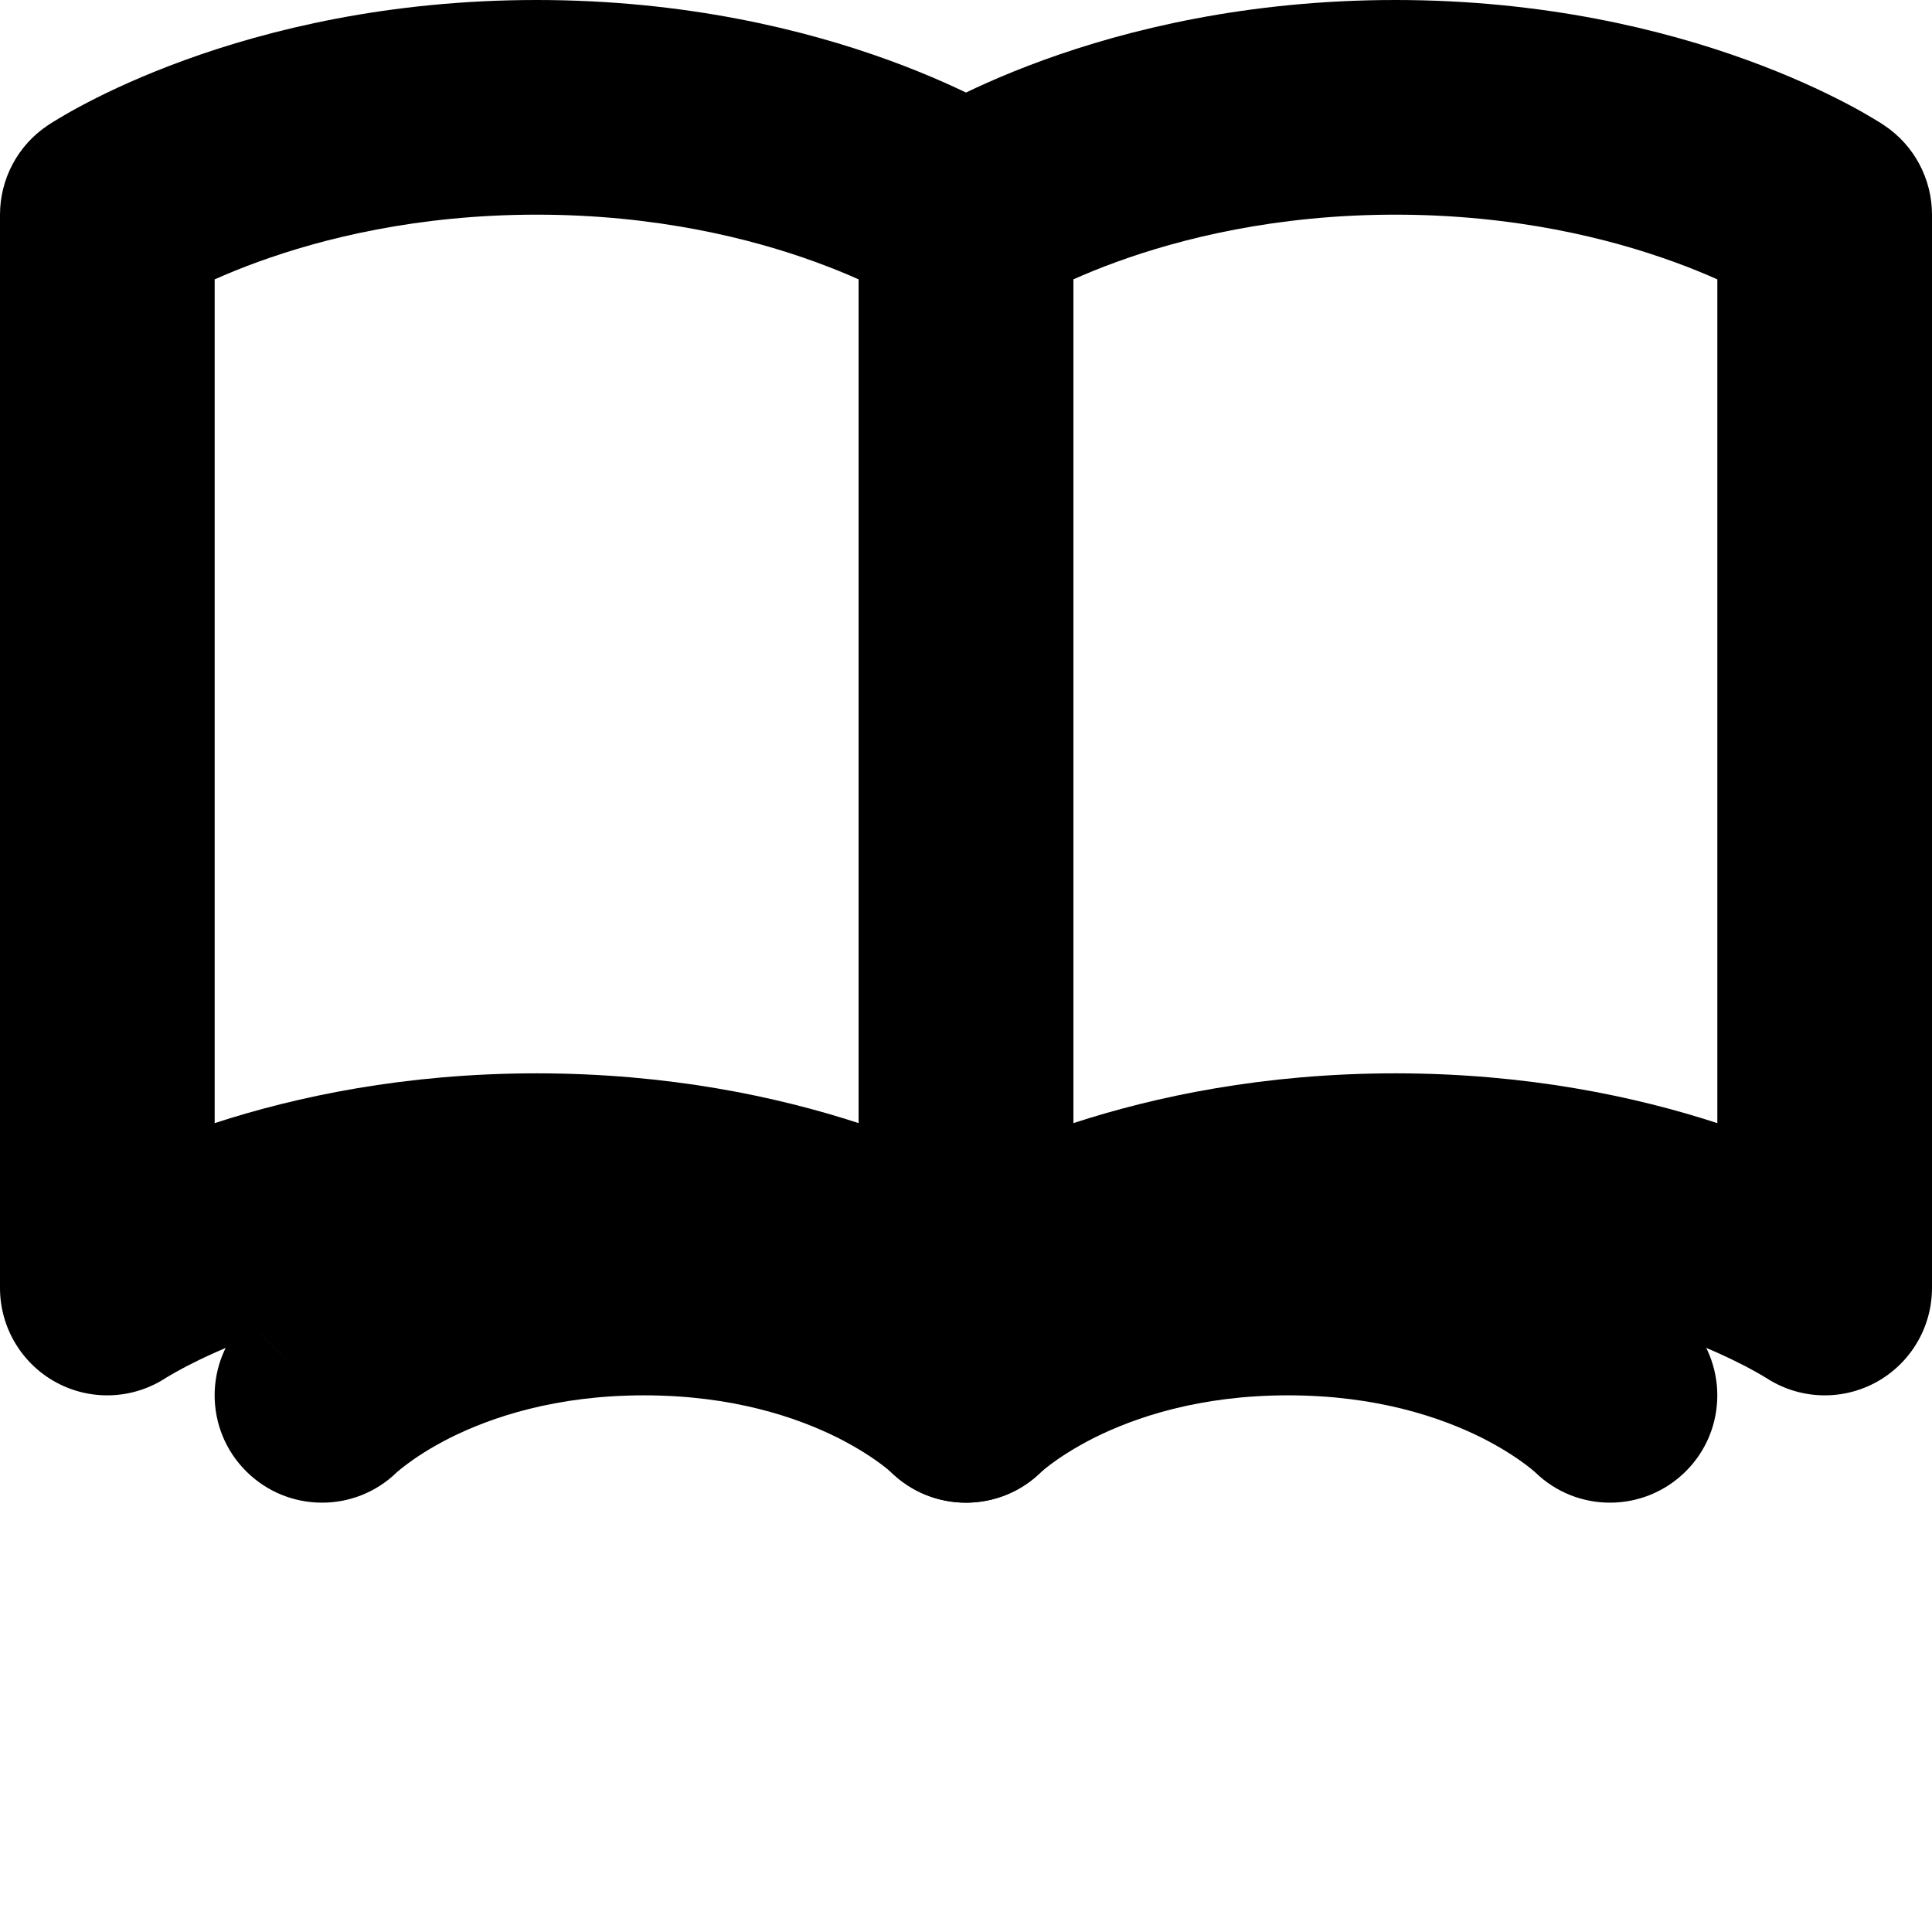 <svg width="18" height="18" viewBox="0 0 18 18" fill="none" xmlns="http://www.w3.org/2000/svg">
<path fillRule="evenodd" clipRule="evenodd" d="M2 2.603V10.464C2.757 10.217 3.773 10 5 10C6.227 10 7.243 10.217 8 10.464V2.603C7.886 2.552 7.75 2.496 7.596 2.44C7 2.223 6.115 2 5 2C3.885 2 3.001 2.223 2.404 2.44C2.25 2.496 2.114 2.552 2 2.603ZM9 2L9.555 1.168C9.833 1.353 10 1.666 10 2V12C10 12.369 9.797 12.708 9.472 12.882C9.149 13.055 8.757 13.037 8.451 12.835L8.449 12.835C8.45 12.835 8.45 12.835 8.451 12.835C8.449 12.834 8.447 12.833 8.445 12.832L9 12C8.445 12.832 8.445 12.832 8.445 12.832L8.448 12.834L8.449 12.835C8.445 12.832 8.434 12.825 8.419 12.816C8.388 12.798 8.336 12.768 8.264 12.73C8.119 12.655 7.894 12.548 7.596 12.44C7 12.223 6.115 12 5 12C3.885 12 3.001 12.223 2.404 12.44C2.106 12.548 1.881 12.655 1.736 12.73C1.664 12.768 1.612 12.798 1.581 12.816C1.566 12.825 1.556 12.831 1.551 12.834L1.552 12.834L1.554 12.833C1.552 12.834 1.551 12.835 1.549 12.835C1.243 13.037 0.851 13.055 0.528 12.882C0.203 12.708 0 12.369 0 12V2C0 1.666 0.167 1.353 0.445 1.168L1 2C0.445 1.168 0.445 1.168 0.445 1.168L0.447 1.167L0.448 1.166L0.451 1.164L0.46 1.158L0.483 1.143C0.502 1.131 0.527 1.116 0.558 1.098C0.619 1.061 0.703 1.013 0.811 0.957C1.025 0.845 1.331 0.702 1.721 0.56C2.499 0.277 3.615 0 5 0C6.385 0 7.5 0.277 8.279 0.56C8.669 0.702 8.975 0.845 9.189 0.957C9.297 1.013 9.381 1.061 9.442 1.098C9.473 1.116 9.498 1.131 9.517 1.143L9.54 1.158L9.549 1.164L9.552 1.166L9.553 1.167L9.555 1.168C9.555 1.168 9.555 1.168 9 2ZM1.549 12.835C1.55 12.835 1.551 12.835 1.551 12.834L1.549 12.835C1.549 12.836 1.549 12.836 1.549 12.835Z" fill="currentColor"/>
<path fillRule="evenodd" clipRule="evenodd" d="M10 2.603V10.464C10.757 10.217 11.773 10 13 10C14.227 10 15.243 10.217 16 10.464V2.603C15.886 2.552 15.751 2.496 15.596 2.44C14.999 2.223 14.116 2 13 2C11.884 2 11.001 2.223 10.404 2.44C10.249 2.496 10.114 2.552 10 2.603ZM17 2L17.555 1.168C17.833 1.353 18 1.666 18 2V12C18 12.369 17.797 12.708 17.472 12.882C17.149 13.055 16.757 13.037 16.451 12.835L16.449 12.835C16.45 12.835 16.45 12.835 16.451 12.835C16.449 12.834 16.447 12.833 16.445 12.832L17 12C16.445 12.832 16.445 12.832 16.445 12.832L16.448 12.834L16.449 12.835C16.445 12.832 16.434 12.825 16.419 12.816C16.388 12.798 16.336 12.768 16.264 12.73C16.119 12.655 15.894 12.548 15.596 12.44C14.999 12.223 14.116 12 13 12C11.884 12 11.001 12.223 10.404 12.44C10.106 12.548 9.881 12.655 9.736 12.73C9.664 12.768 9.612 12.798 9.581 12.816C9.566 12.825 9.556 12.831 9.551 12.834L9.552 12.834L9.554 12.833C9.552 12.834 9.551 12.835 9.549 12.835C9.243 13.037 8.851 13.055 8.528 12.882C8.203 12.708 8 12.369 8 12V2C8 1.666 8.167 1.353 8.445 1.168L9 2C8.445 1.168 8.445 1.168 8.445 1.168L8.447 1.167L8.448 1.166L8.451 1.164L8.46 1.158L8.483 1.143C8.502 1.131 8.527 1.116 8.558 1.098C8.619 1.061 8.703 1.013 8.811 0.957C9.025 0.845 9.331 0.702 9.721 0.56C10.499 0.277 11.616 0 13 0C14.384 0 15.501 0.277 16.279 0.56C16.669 0.702 16.974 0.845 17.189 0.957C17.297 1.013 17.381 1.061 17.442 1.098C17.473 1.116 17.498 1.131 17.517 1.143L17.54 1.158L17.549 1.164L17.552 1.166L17.553 1.167L17.555 1.168C17.555 1.168 17.555 1.168 17 2ZM9.549 12.835C9.55 12.835 9.551 12.835 9.551 12.834L9.549 12.835C9.549 12.836 9.549 12.836 9.549 12.835Z" fill="currentColor"/>
<path fillRule="evenodd" clipRule="evenodd" d="M3.697 13.717C3.306 14.098 2.68 14.094 2.293 13.707C1.902 13.317 1.902 12.683 2.293 12.293L3 13C2.293 12.293 2.293 12.293 2.294 12.292L2.294 12.291L2.296 12.29L2.299 12.287L2.307 12.279L2.328 12.259C2.344 12.244 2.364 12.226 2.388 12.204C2.437 12.162 2.504 12.107 2.587 12.044C2.755 11.918 2.993 11.76 3.303 11.606C3.925 11.294 4.827 11 6 11C7.173 11 8.075 11.294 8.697 11.606C9.007 11.76 9.245 11.918 9.412 12.044C9.496 12.107 9.563 12.162 9.612 12.204C9.636 12.226 9.656 12.244 9.672 12.259L9.693 12.279L9.701 12.287L9.704 12.29L9.706 12.291L9.706 12.292C9.707 12.293 9.707 12.293 9 13L9.707 12.293C10.098 12.683 10.098 13.317 9.707 13.707C9.32 14.094 8.694 14.098 8.303 13.717C8.303 13.717 8.303 13.717 8.303 13.717C8.301 13.716 8.299 13.713 8.295 13.71C8.281 13.698 8.254 13.675 8.213 13.644C8.13 13.582 7.993 13.49 7.803 13.394C7.425 13.206 6.827 13 6 13C5.173 13 4.575 13.206 4.197 13.394C4.007 13.49 3.87 13.582 3.788 13.644C3.746 13.675 3.719 13.698 3.705 13.71C3.701 13.713 3.699 13.716 3.697 13.717C3.697 13.717 3.697 13.717 3.697 13.717ZM8.294 13.709C8.294 13.708 8.294 13.708 8.294 13.708L8.294 13.708L8.294 13.709ZM8.294 13.708C8.294 13.708 8.294 13.708 8.294 13.708L8.294 13.708C8.294 13.708 8.294 13.708 8.294 13.708Z" fill="currentColor"/>
<path fillRule="evenodd" clipRule="evenodd" d="M9.697 13.717C9.306 14.098 8.68 14.094 8.293 13.707C7.902 13.317 7.902 12.683 8.293 12.293L9 13C8.293 12.293 8.293 12.293 8.293 12.293L8.294 12.291L8.296 12.29L8.299 12.287L8.307 12.279L8.328 12.259C8.344 12.244 8.364 12.226 8.388 12.204C8.437 12.162 8.504 12.107 8.588 12.044C8.755 11.918 8.993 11.76 9.303 11.606C9.925 11.294 10.827 11 12 11C13.173 11 14.075 11.294 14.697 11.606C15.007 11.76 15.245 11.918 15.412 12.044C15.496 12.107 15.563 12.162 15.612 12.204C15.636 12.226 15.656 12.244 15.672 12.259L15.693 12.279L15.701 12.287L15.704 12.29L15.706 12.291L15.706 12.292C15.706 12.292 15.707 12.293 15 13L15.706 12.292C16.097 12.683 16.098 13.317 15.707 13.707C15.32 14.094 14.694 14.098 14.303 13.717C14.302 13.716 14.299 13.713 14.295 13.71C14.281 13.698 14.254 13.675 14.213 13.644C14.13 13.582 13.993 13.49 13.803 13.394C13.425 13.206 12.827 13 12 13C11.173 13 10.575 13.206 10.197 13.394C10.007 13.49 9.87 13.582 9.787 13.644C9.746 13.675 9.719 13.698 9.705 13.71C9.701 13.713 9.699 13.716 9.697 13.717Z" fill="currentColor"/>
</svg>
